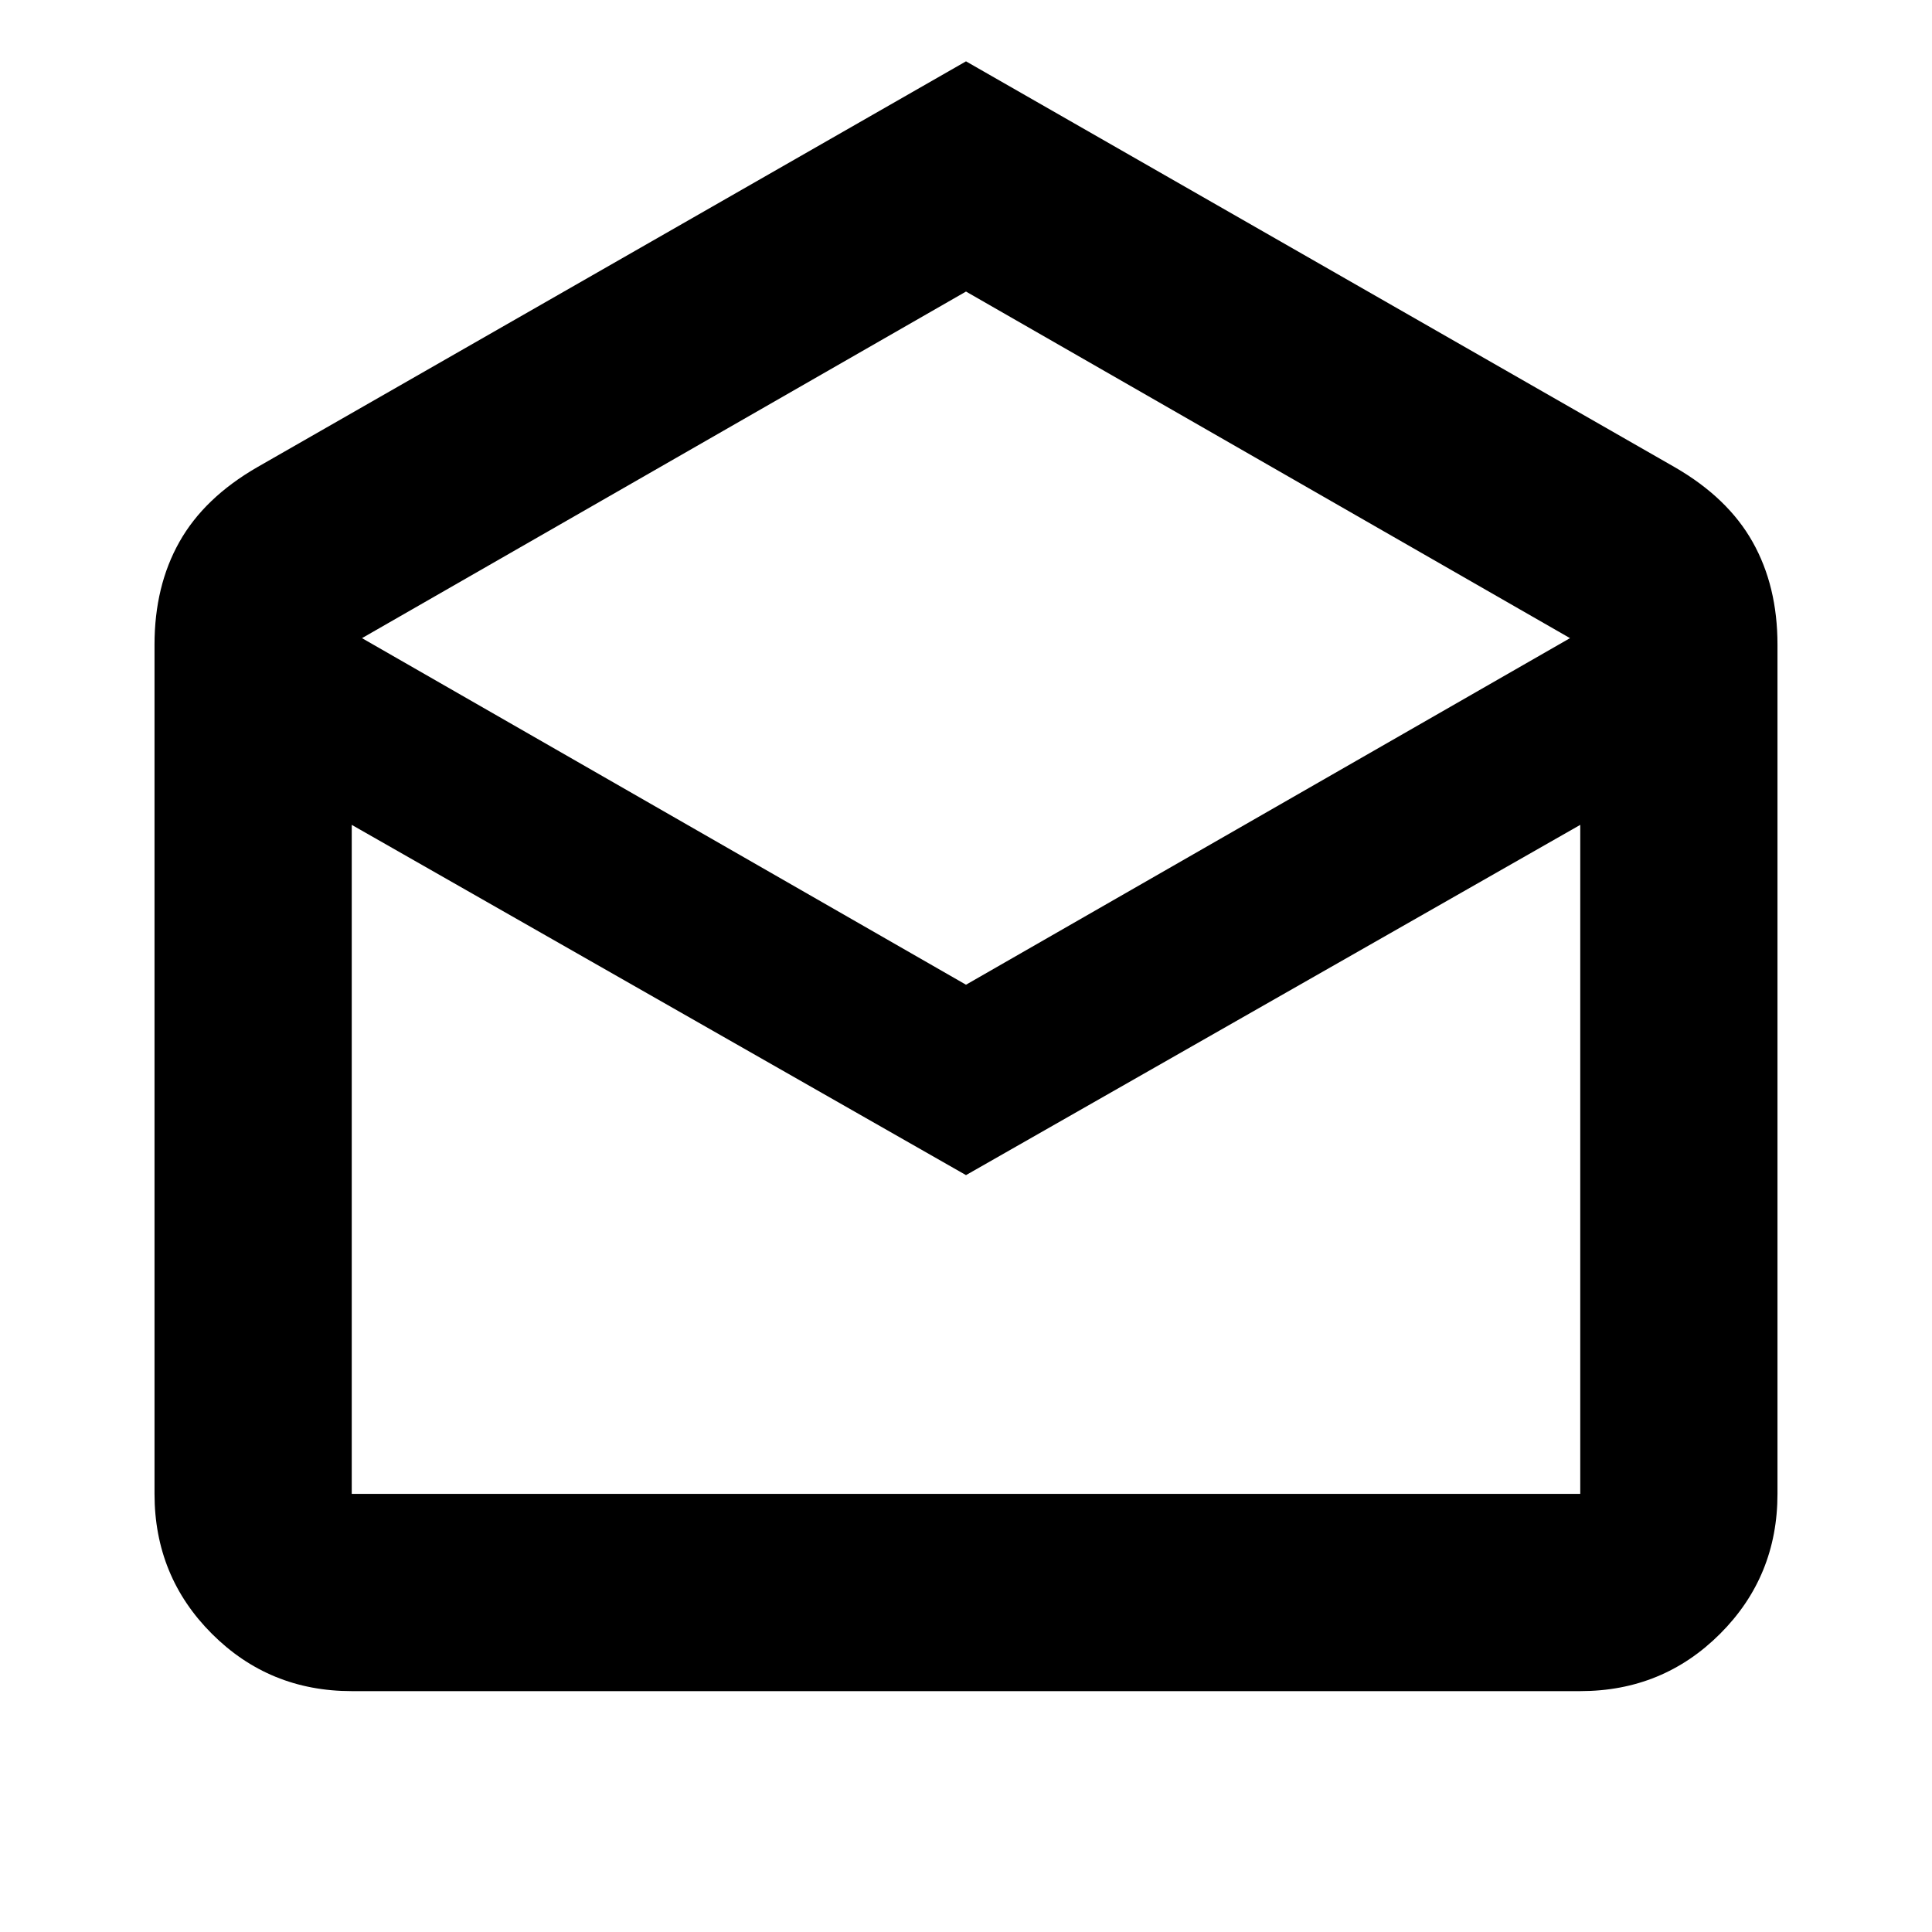 <svg xmlns="http://www.w3.org/2000/svg" height="20" viewBox="0 -960 960 960" width="20"><path d="m480-929.52 352.23 201.7q26.34 15.21 38.66 37.15 12.33 21.93 12.33 50.97v422q0 41.01-28.5 69.51-28.5 28.5-69.5 28.5H174.78q-41 0-69.5-28.5t-28.5-69.51v-422q0-29.04 12.33-50.97 12.32-21.94 38.66-37.15L480-929.52Zm0 458.82 300.13-172.21L480-815.13 179.87-642.91 480-470.7Zm0 94.61L174.78-550.13v332.43h610.44v-332.43L480-376.09Zm0 158.39h305.22-610.44H480Z"/></svg>